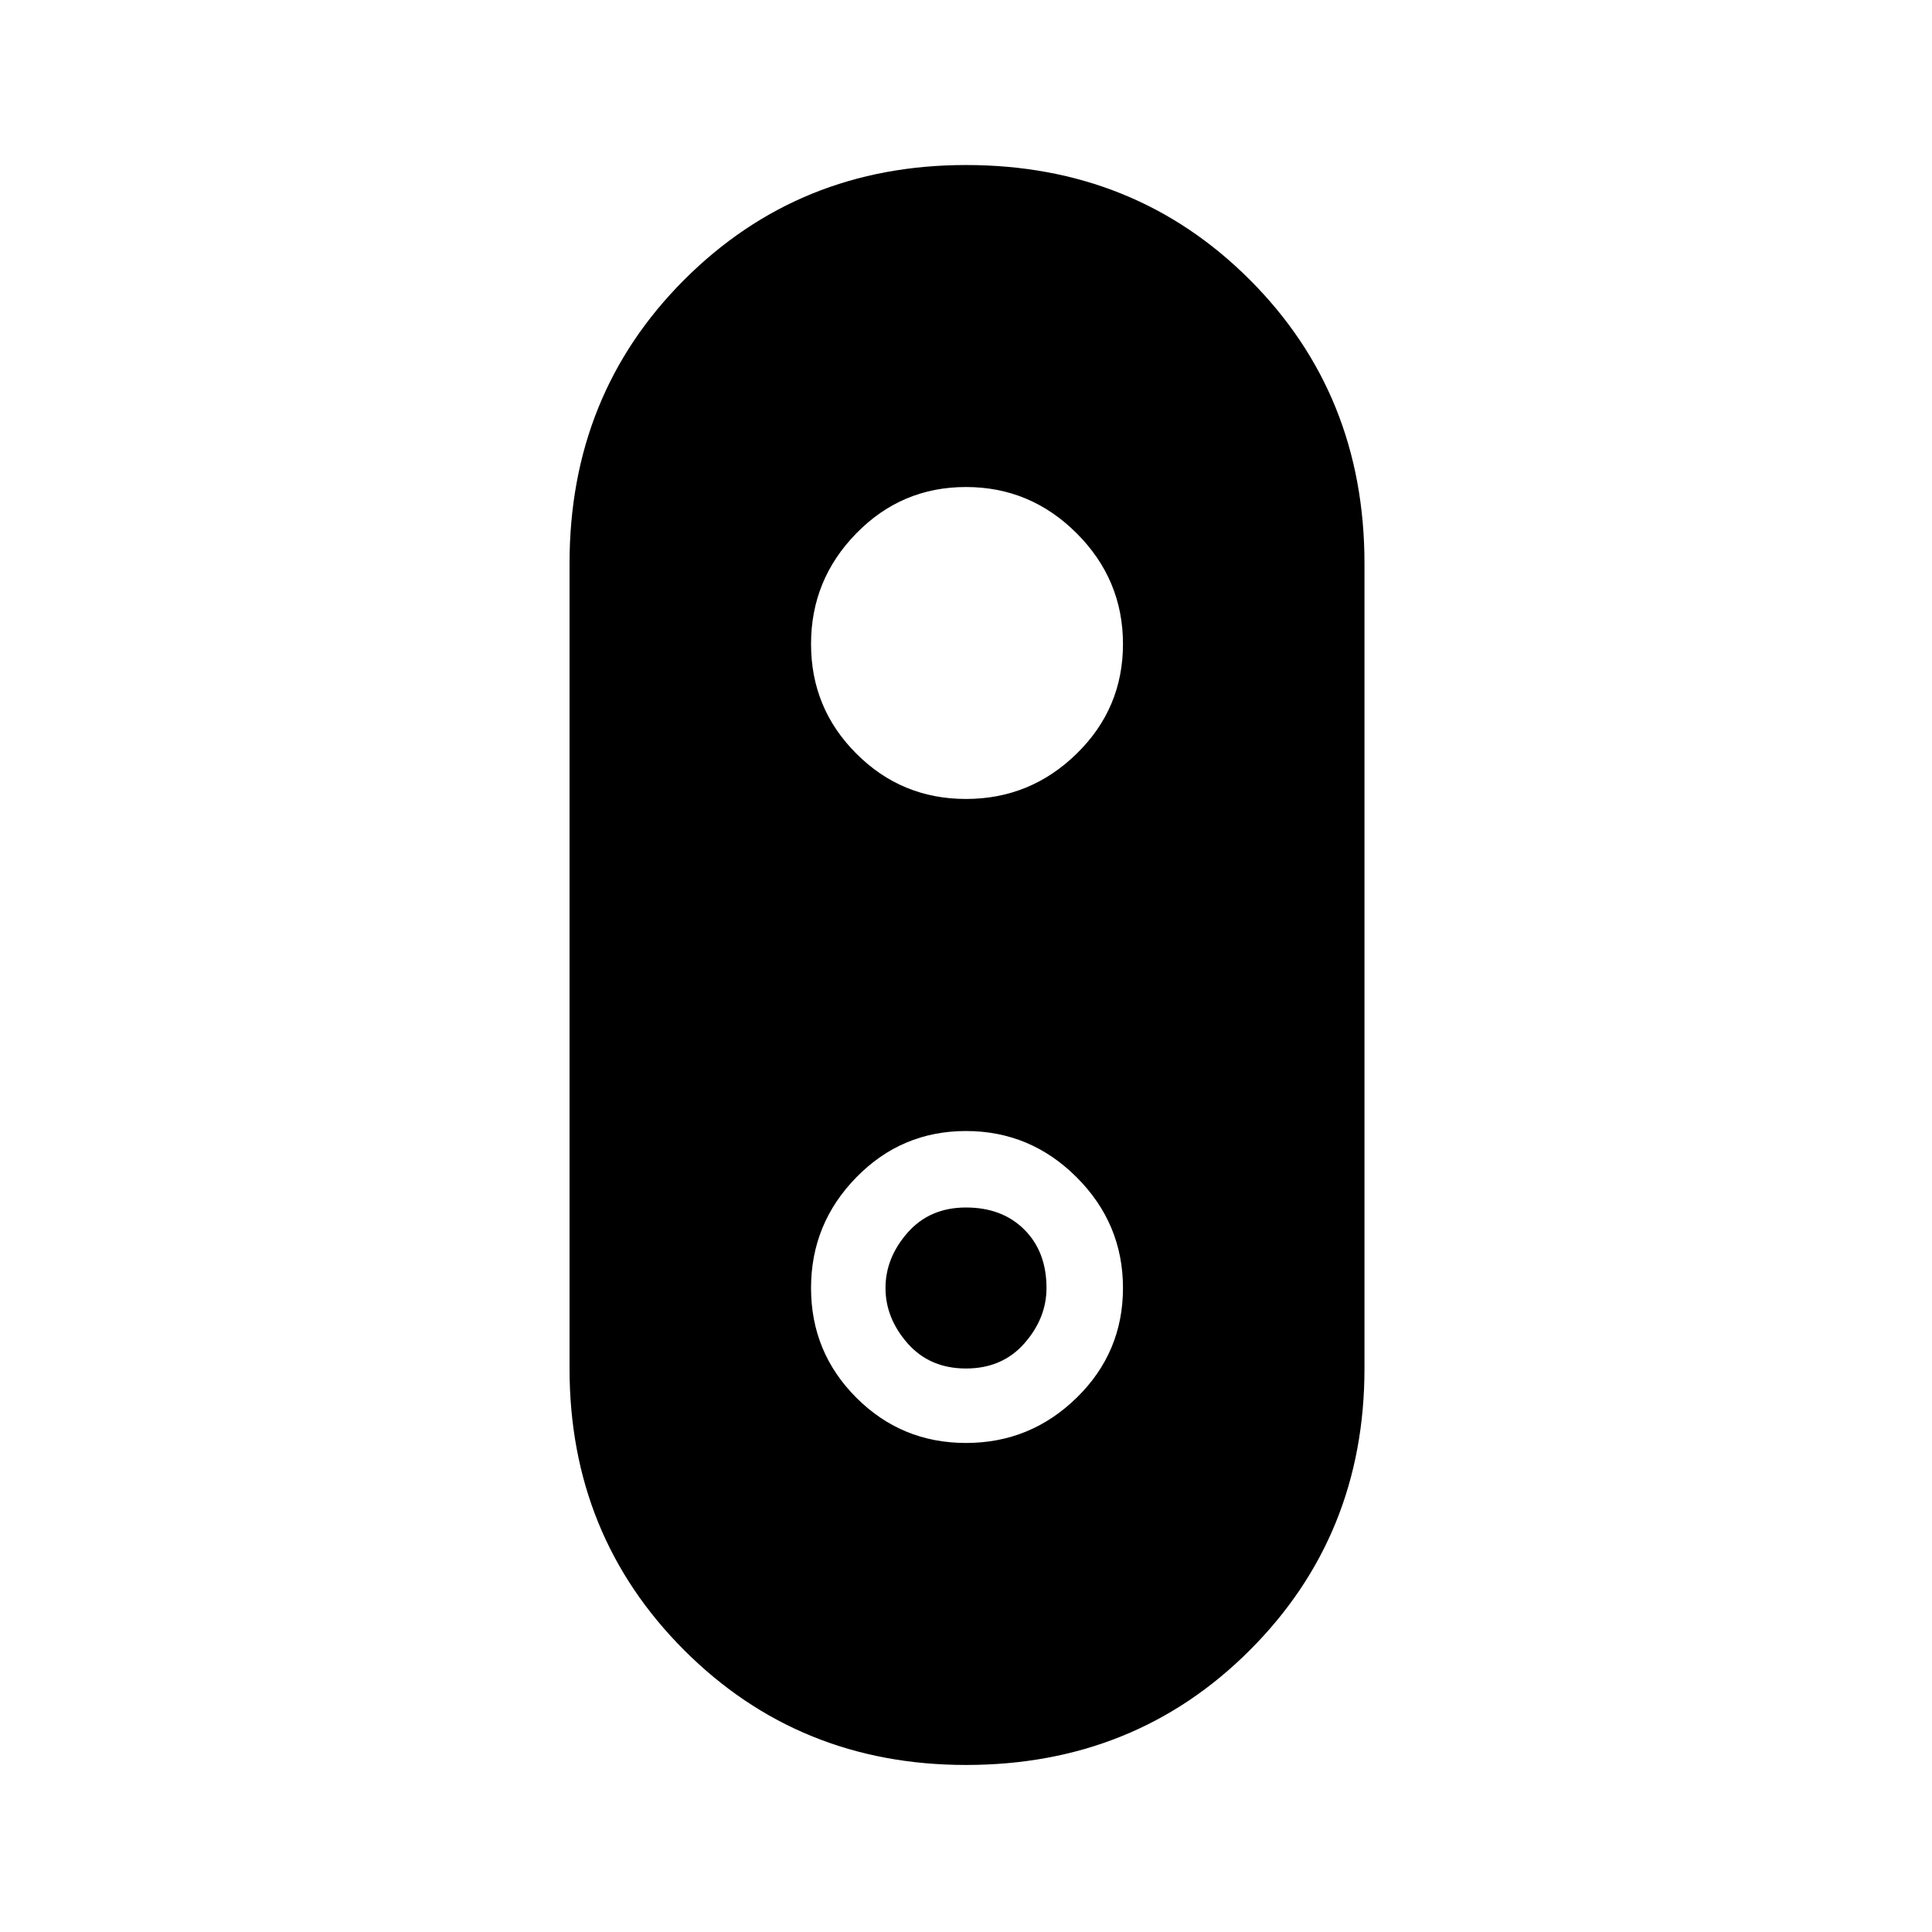 <svg xmlns="http://www.w3.org/2000/svg" height="24" width="24"><path d="M12 21.925q-2.075 0-3.5-1.425-1.425-1.425-1.425-3.5V7q0-2.1 1.425-3.525Q9.925 2.05 12 2.05q2.1 0 3.525 1.425Q16.95 4.9 16.95 7v10q0 2.075-1.425 3.5Q14.1 21.925 12 21.925Zm0-4q.8 0 1.375-.562.575-.563.575-1.363t-.575-1.375Q12.8 14.05 12 14.05t-1.362.575q-.563.575-.563 1.375t.563 1.363q.562.562 1.362.562ZM12 17q-.45 0-.725-.312Q11 16.375 11 16q0-.375.275-.688Q11.55 15 12 15q.45 0 .725.275Q13 15.55 13 16q0 .375-.275.688Q12.45 17 12 17Zm0-7.075q.8 0 1.375-.563Q13.95 8.8 13.95 8t-.575-1.375Q12.8 6.05 12 6.05t-1.362.575Q10.075 7.2 10.075 8t.563 1.362q.562.563 1.362.563Z"/></svg>